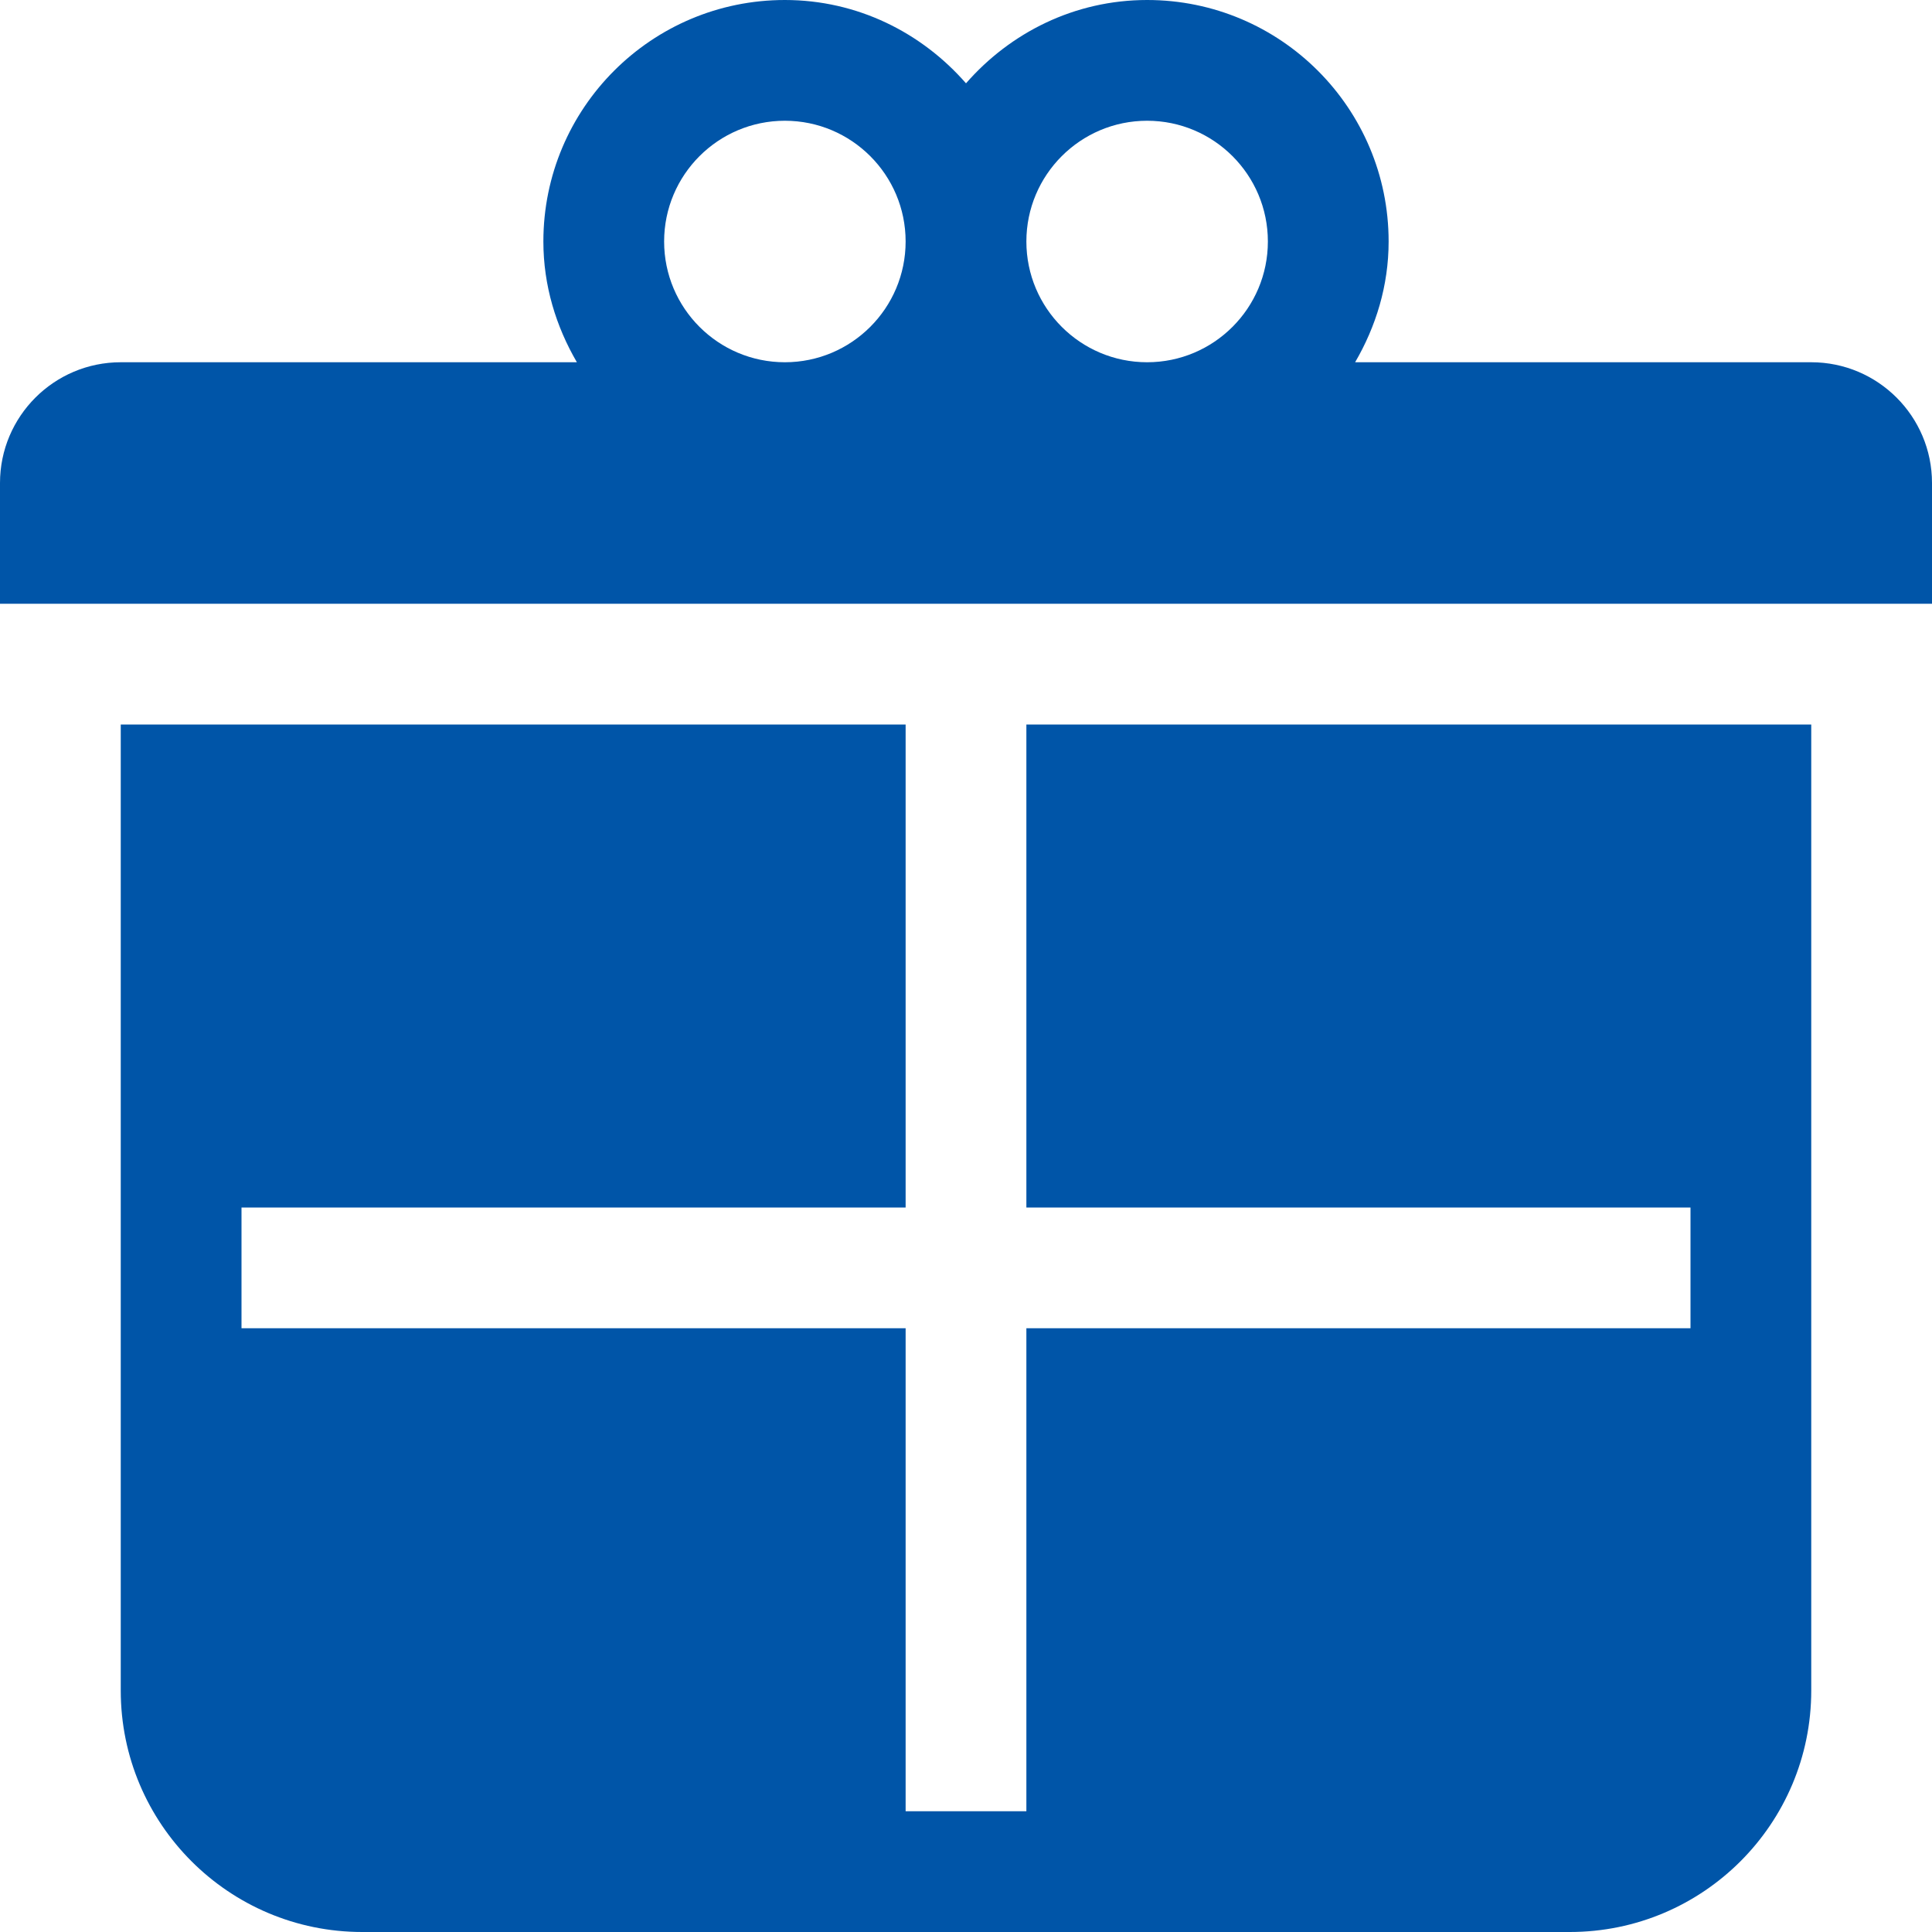 <?xml version="1.0" encoding="UTF-8" standalone="no"?>
<svg width="32px" height="32px" viewBox="0 0 32 32" version="1.1" xmlns="http://www.w3.org/2000/svg" xmlns:xlink="http://www.w3.org/1999/xlink" xmlns:sketch="http://www.bohemiancoding.com/sketch/ns">
    <!-- Generator: Sketch Beta 3.3.2 (12041) - http://www.bohemiancoding.com/sketch -->
    <title>present</title>
    <desc>Created with Sketch Beta.</desc>
    <defs></defs>
    <g id="Page-1" stroke="none" stroke-width="1" fill="none" fill-rule="evenodd" sketch:type="MSPage">
        <g id="Icon-Set-Filled" sketch:type="MSLayerGroup" transform="translate(-102, -777)" fill="#0055a8">
            <path d="M119,797 L130,797 L130,799 L119,799 L119,807 L117,807 L117,799 L106,799 L106,797 L117,797 L117,789 L104,789 L104,805 C104,807.209 105.791,809 108,809 L128,809 C130.209,809 132,807.209 132,805 L132,789 L119,789 L119,797 L119,797 Z M121,783 C119.896,783 119,782.104 119,781 C119,779.896 119.896,779 121,779 C122.104,779 123,779.896 123,781 C123,782.104 122.104,783 121,783 L121,783 Z M115,783 C113.896,783 113,782.104 113,781 C113,779.896 113.896,779 115,779 C116.104,779 117,779.896 117,781 C117,782.104 116.104,783 115,783 L115,783 Z M132,783 L124.445,783 C124.789,782.41 125,781.732 125,781 C125,778.791 123.209,777 121,777 C119.798,777 118.733,777.541 118,778.38 C117.267,777.541 116.202,777 115,777 C112.791,777 111,778.791 111,781 C111,781.732 111.211,782.41 111.555,783 L104,783 C102.896,783 102,783.896 102,785 L102,787 L134,787 L134,785 C134,783.896 133.104,783 132,783 L132,783 Z" id="present" sketch:type="MSShapeGroup"></path>
        </g>
    </g>
</svg>